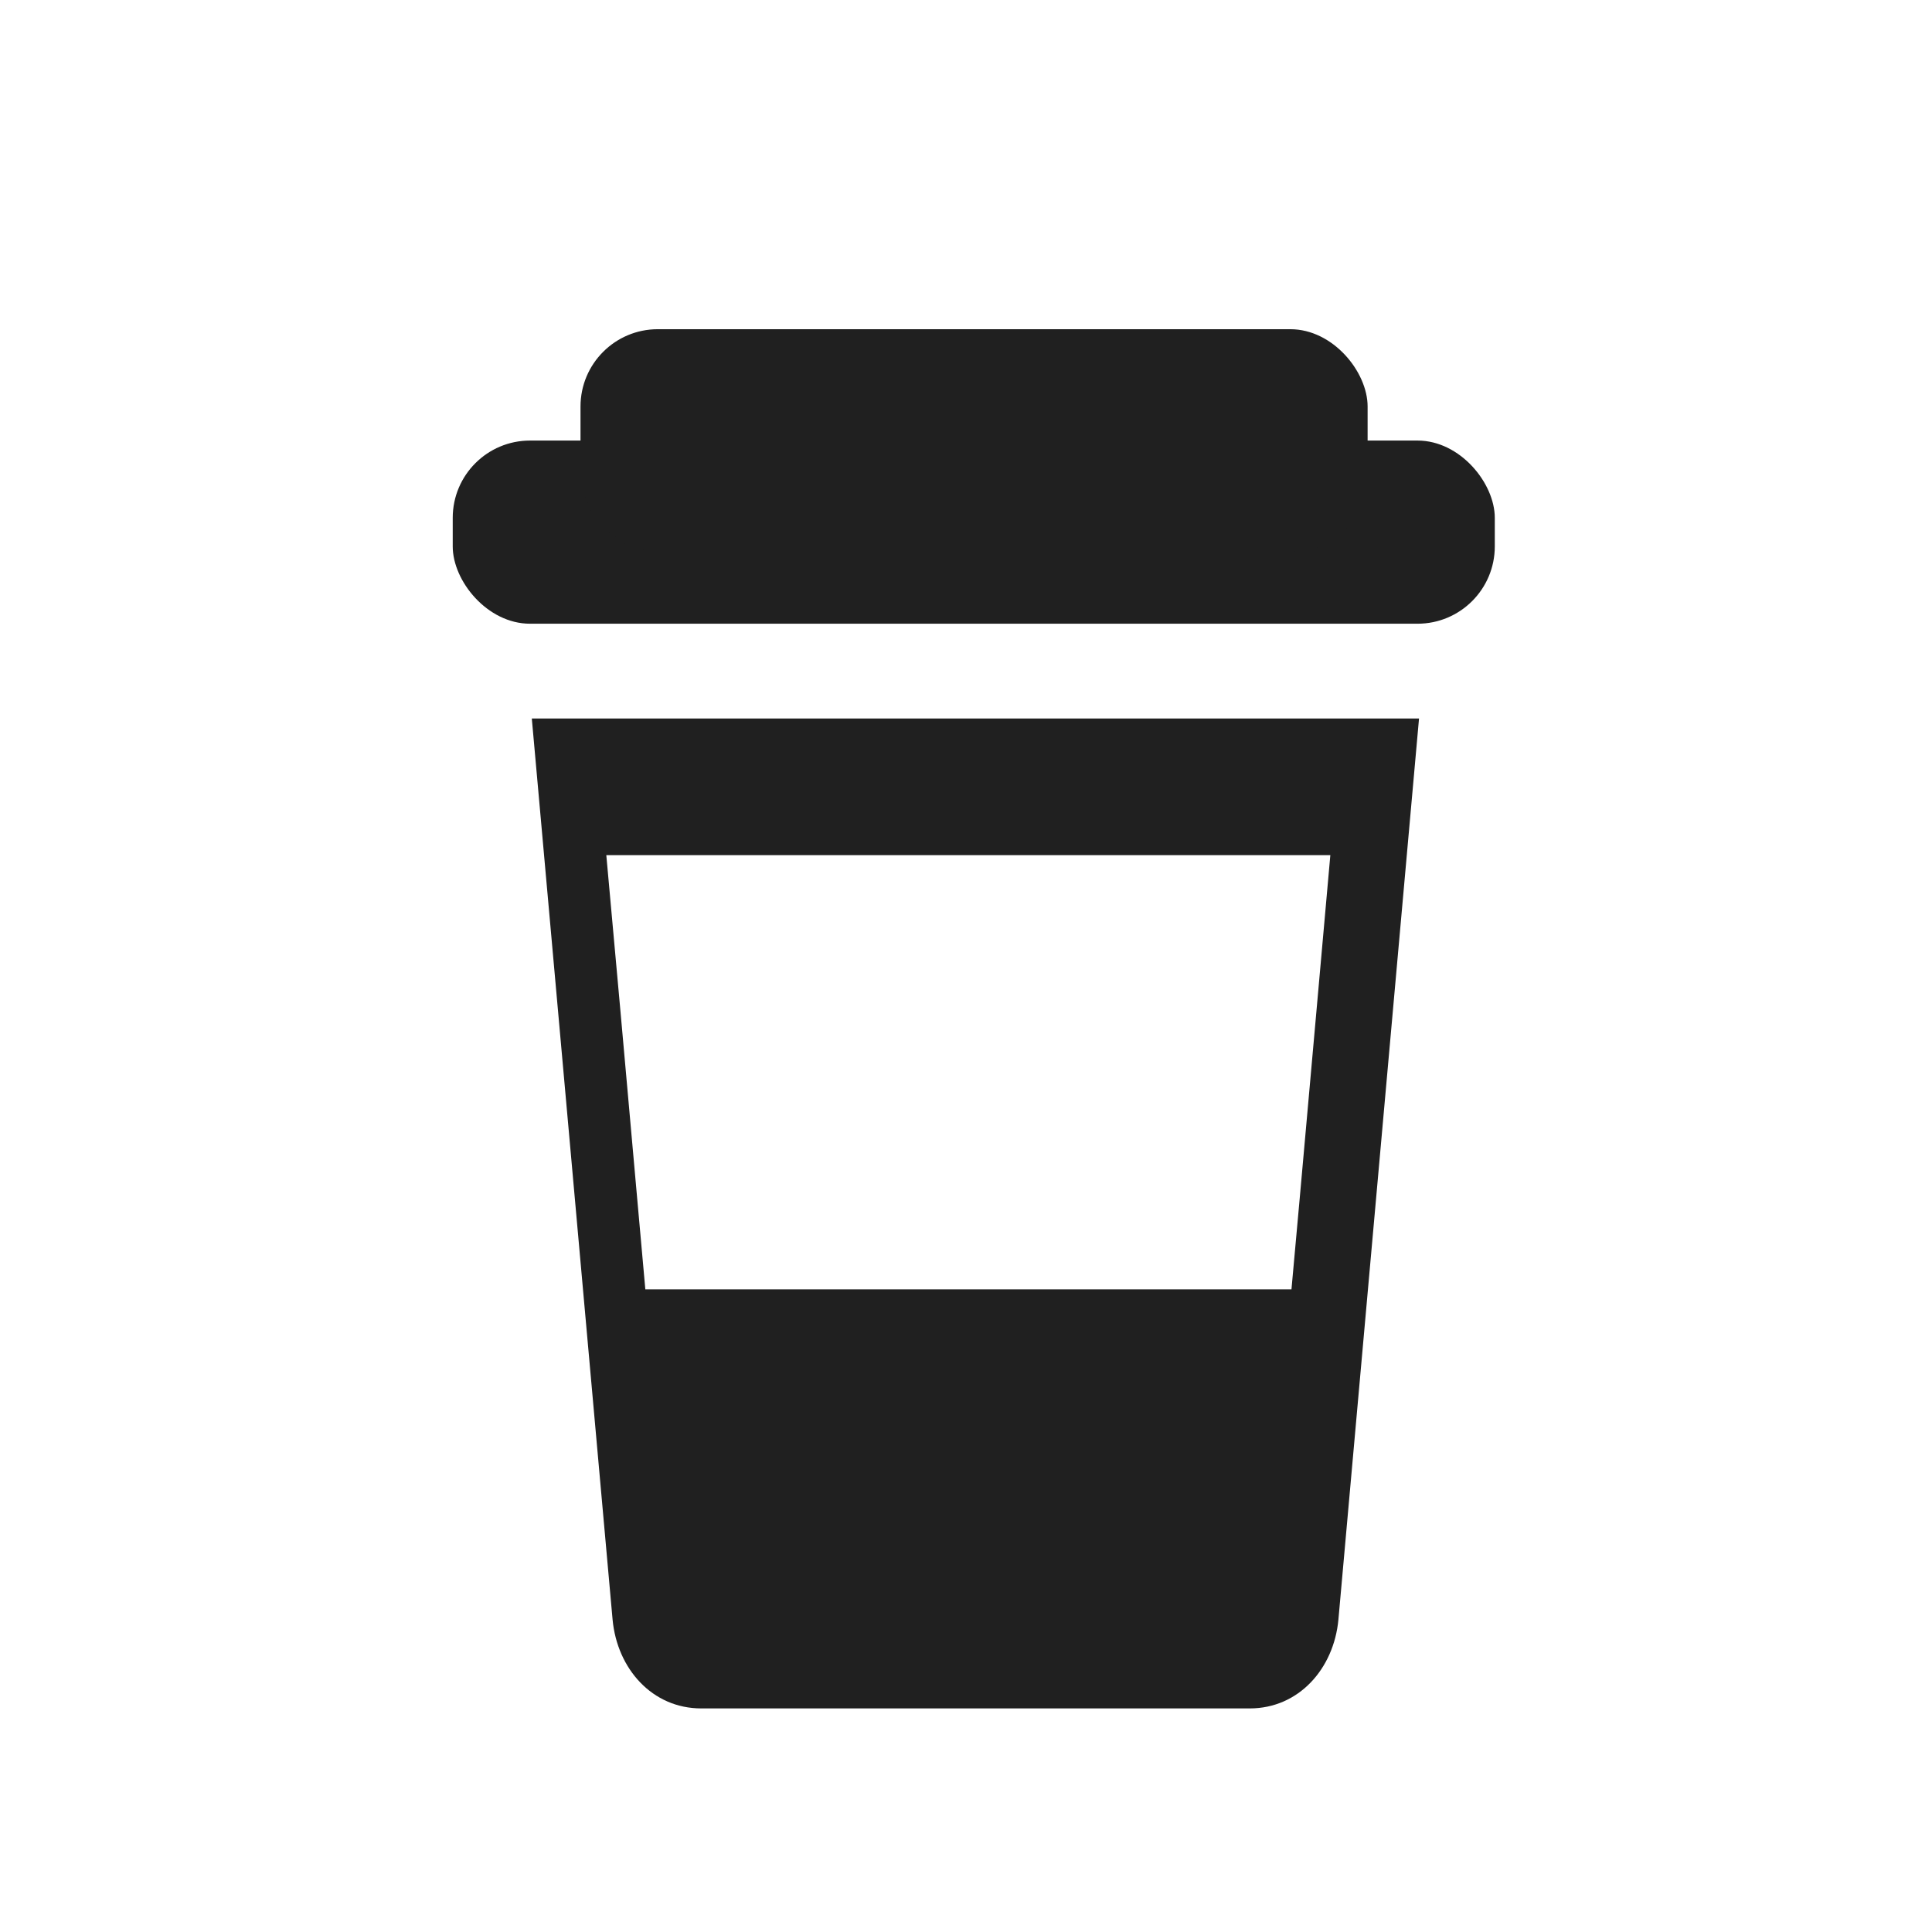 <?xml version="1.0" encoding="UTF-8" standalone="no"?>
<!-- Created with Inkscape (http://www.inkscape.org/) -->

<svg
   xmlns:dc="http://purl.org/dc/elements/1.1/"
   xmlns:cc="http://creativecommons.org/ns#"
   xmlns:rdf="http://www.w3.org/1999/02/22-rdf-syntax-ns#"
   xmlns:svg="http://www.w3.org/2000/svg"
   xmlns="http://www.w3.org/2000/svg"
   xmlns:sodipodi="http://sodipodi.sourceforge.net/DTD/sodipodi-0.dtd"
   xmlns:inkscape="http://www.inkscape.org/namespaces/inkscape"
   width="24"
   height="24"
   viewBox="0 0 6.35 6.35"
   version="1.1"
   id="svg8"
   inkscape:version="0.92.5 (2060ec1f9f, 2020-04-08)"
   sodipodi:docname="caffeine-cup-full.svg">
  <defs
     id="defs2" />
  <sodipodi:namedview
     id="base"
     pagecolor="#ffffff"
     bordercolor="#666666"
     borderopacity="1.0"
     inkscape:pageopacity="0.0"
     inkscape:pageshadow="2"
     inkscape:zoom="11.2"
     inkscape:cx="19.640917"
     inkscape:cy="13.364941"
     inkscape:document-units="mm"
     inkscape:current-layer="layer1"
     showgrid="false"
     units="px"
     inkscape:window-width="1920"
     inkscape:window-height="1019"
     inkscape:window-x="0"
     inkscape:window-y="30"
     inkscape:window-maximized="1" />
  <g
     inkscape:label="Capa 1"
     inkscape:groupmode="layer"
     id="layer1"
     transform="translate(0,-290.65)">
    <g
       id="g853"
       transform="translate(0.071,-0.213)"
       style="fill:#202020;fill-opacity:1">
      <path
         id="rect815"
         transform="matrix(0.265,0,0,0.265,0,290.65)"
         d="m 7.289,7.08 c -0.32,0 -0.615,0.141 -0.822,0.357 H 17.193 C 16.986,7.221 16.691,7.08 16.371,7.08 H 12.383 11.279 Z M 6.328,9.715 7.33,20.893 c 0.057,0.607 0.49,1.1 1.1,1.1 h 2.85 1.104 2.848 c 0.609,0 1.043,-0.493 1.1,-1.1 L 17.332,9.715 Z M 7.252,11.41 H 16.232 L 16.059,13.352 15.854,15.646 15.75,16.795 H 7.736 L 7.633,15.646 7.428,13.352 Z"
         style="opacity:1;fill:#202020;fill-opacity:1;stroke:none;stroke-width:0.913;stroke-linecap:round;stroke-linejoin:round;stroke-miterlimit:4;stroke-dasharray:none;stroke-opacity:1"
         inkscape:connector-curvature="0" />
      <rect
         ry="0.254"
         rx="0.254"
         y="292.311"
         x="1.417"
         height="0.602"
         width="3.425"
         id="rect821"
         style="opacity:1;fill:#202020;fill-opacity:1;stroke:none;stroke-width:0.265;stroke-linecap:round;stroke-linejoin:round;stroke-miterlimit:4;stroke-dasharray:none;stroke-opacity:1" />
      <rect
         ry="0.254"
         rx="0.254"
         y="291.945"
         x="1.837"
         height="0.732"
         width="2.587"
         id="rect823"
         style="opacity:1;fill:#202020;fill-opacity:1;stroke:none;stroke-width:0.265;stroke-linecap:round;stroke-linejoin:round;stroke-miterlimit:4;stroke-dasharray:none;stroke-opacity:1" />
    </g>
  </g>
</svg>
